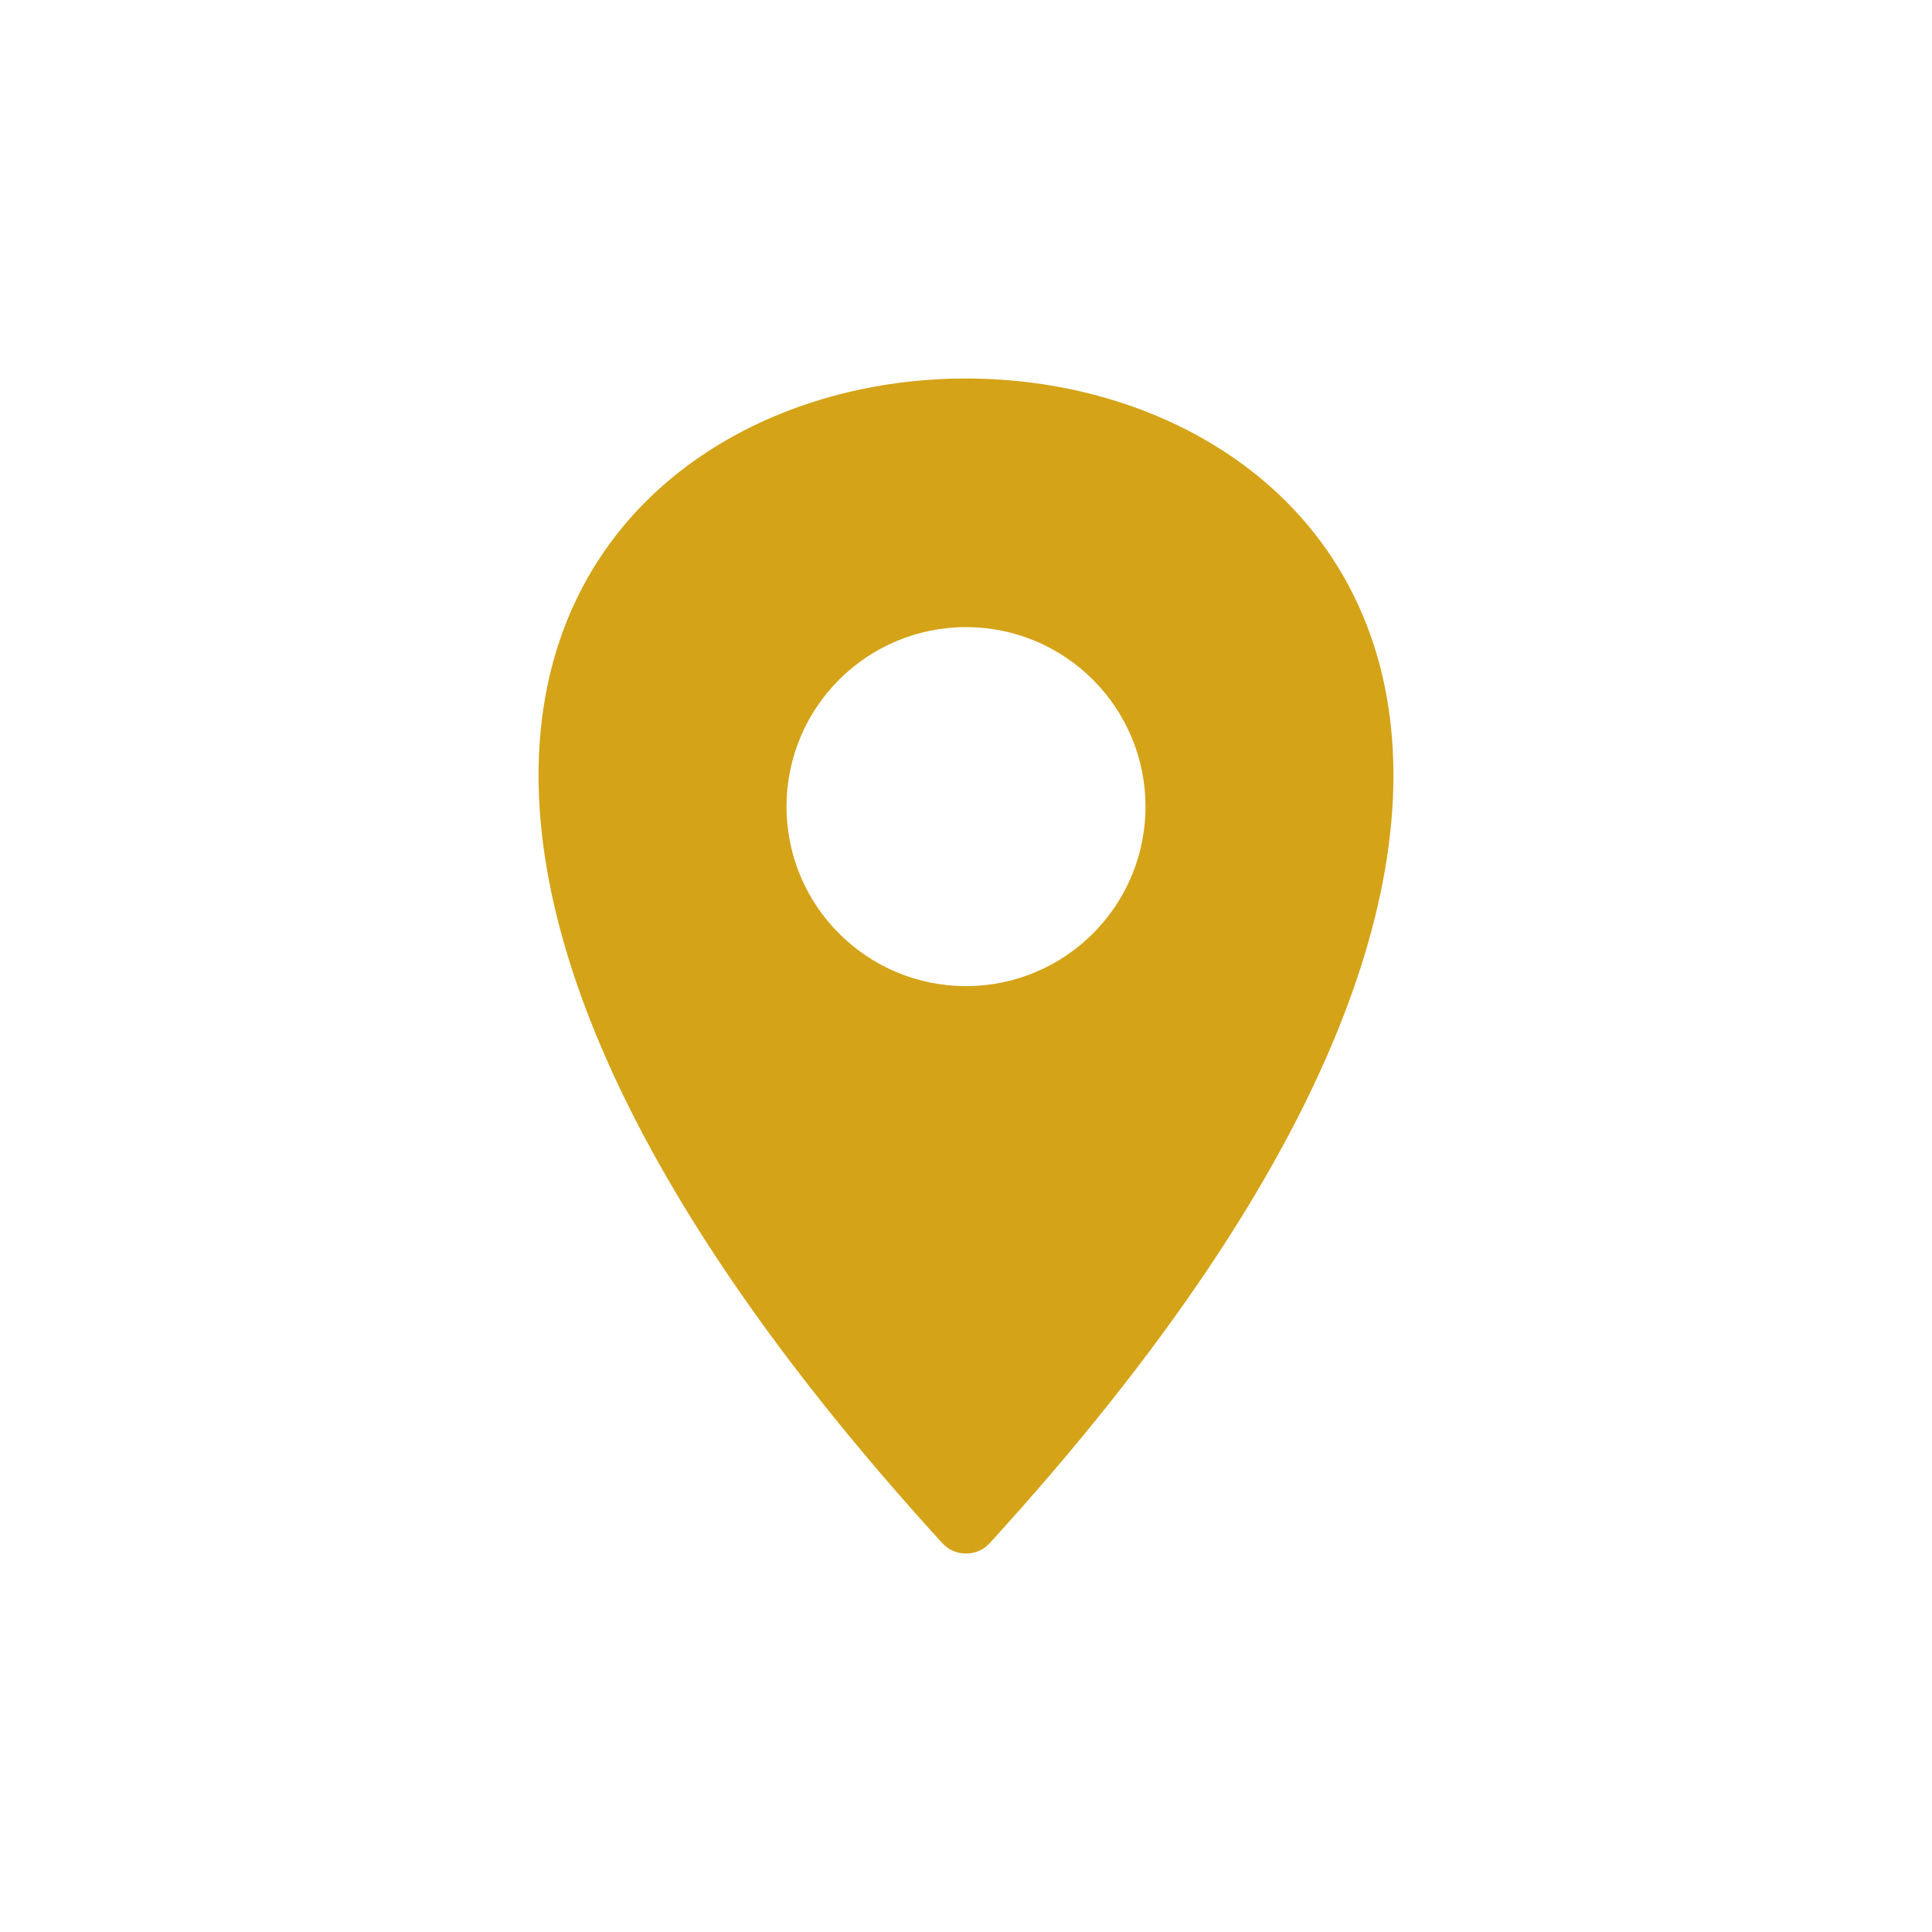 <?xml version="1.0" encoding="UTF-8"?>
<svg width="752pt" height="752pt" version="1.1" viewBox="0 0 752 752" xmlns="http://www.w3.org/2000/svg">
 <path d="m376 244.1c38.582 0 69.863 31.281 69.863 69.863 0 38.582-31.273 69.863-69.863 69.863-38.586-0.004-69.859-31.281-69.859-69.867 0-38.582 31.277-69.859 69.859-69.859zm9.289 356.48c275.74-302.17 133.22-453.26-9.289-453.26s-285.02 151.09-9.293 453.25c2.469 2.707 5.625 4.098 9.293 4.098 3.664 0.004 6.824-1.383 9.289-4.094z" fill="#d4a318" fill-rule="evenodd"/>
</svg>
